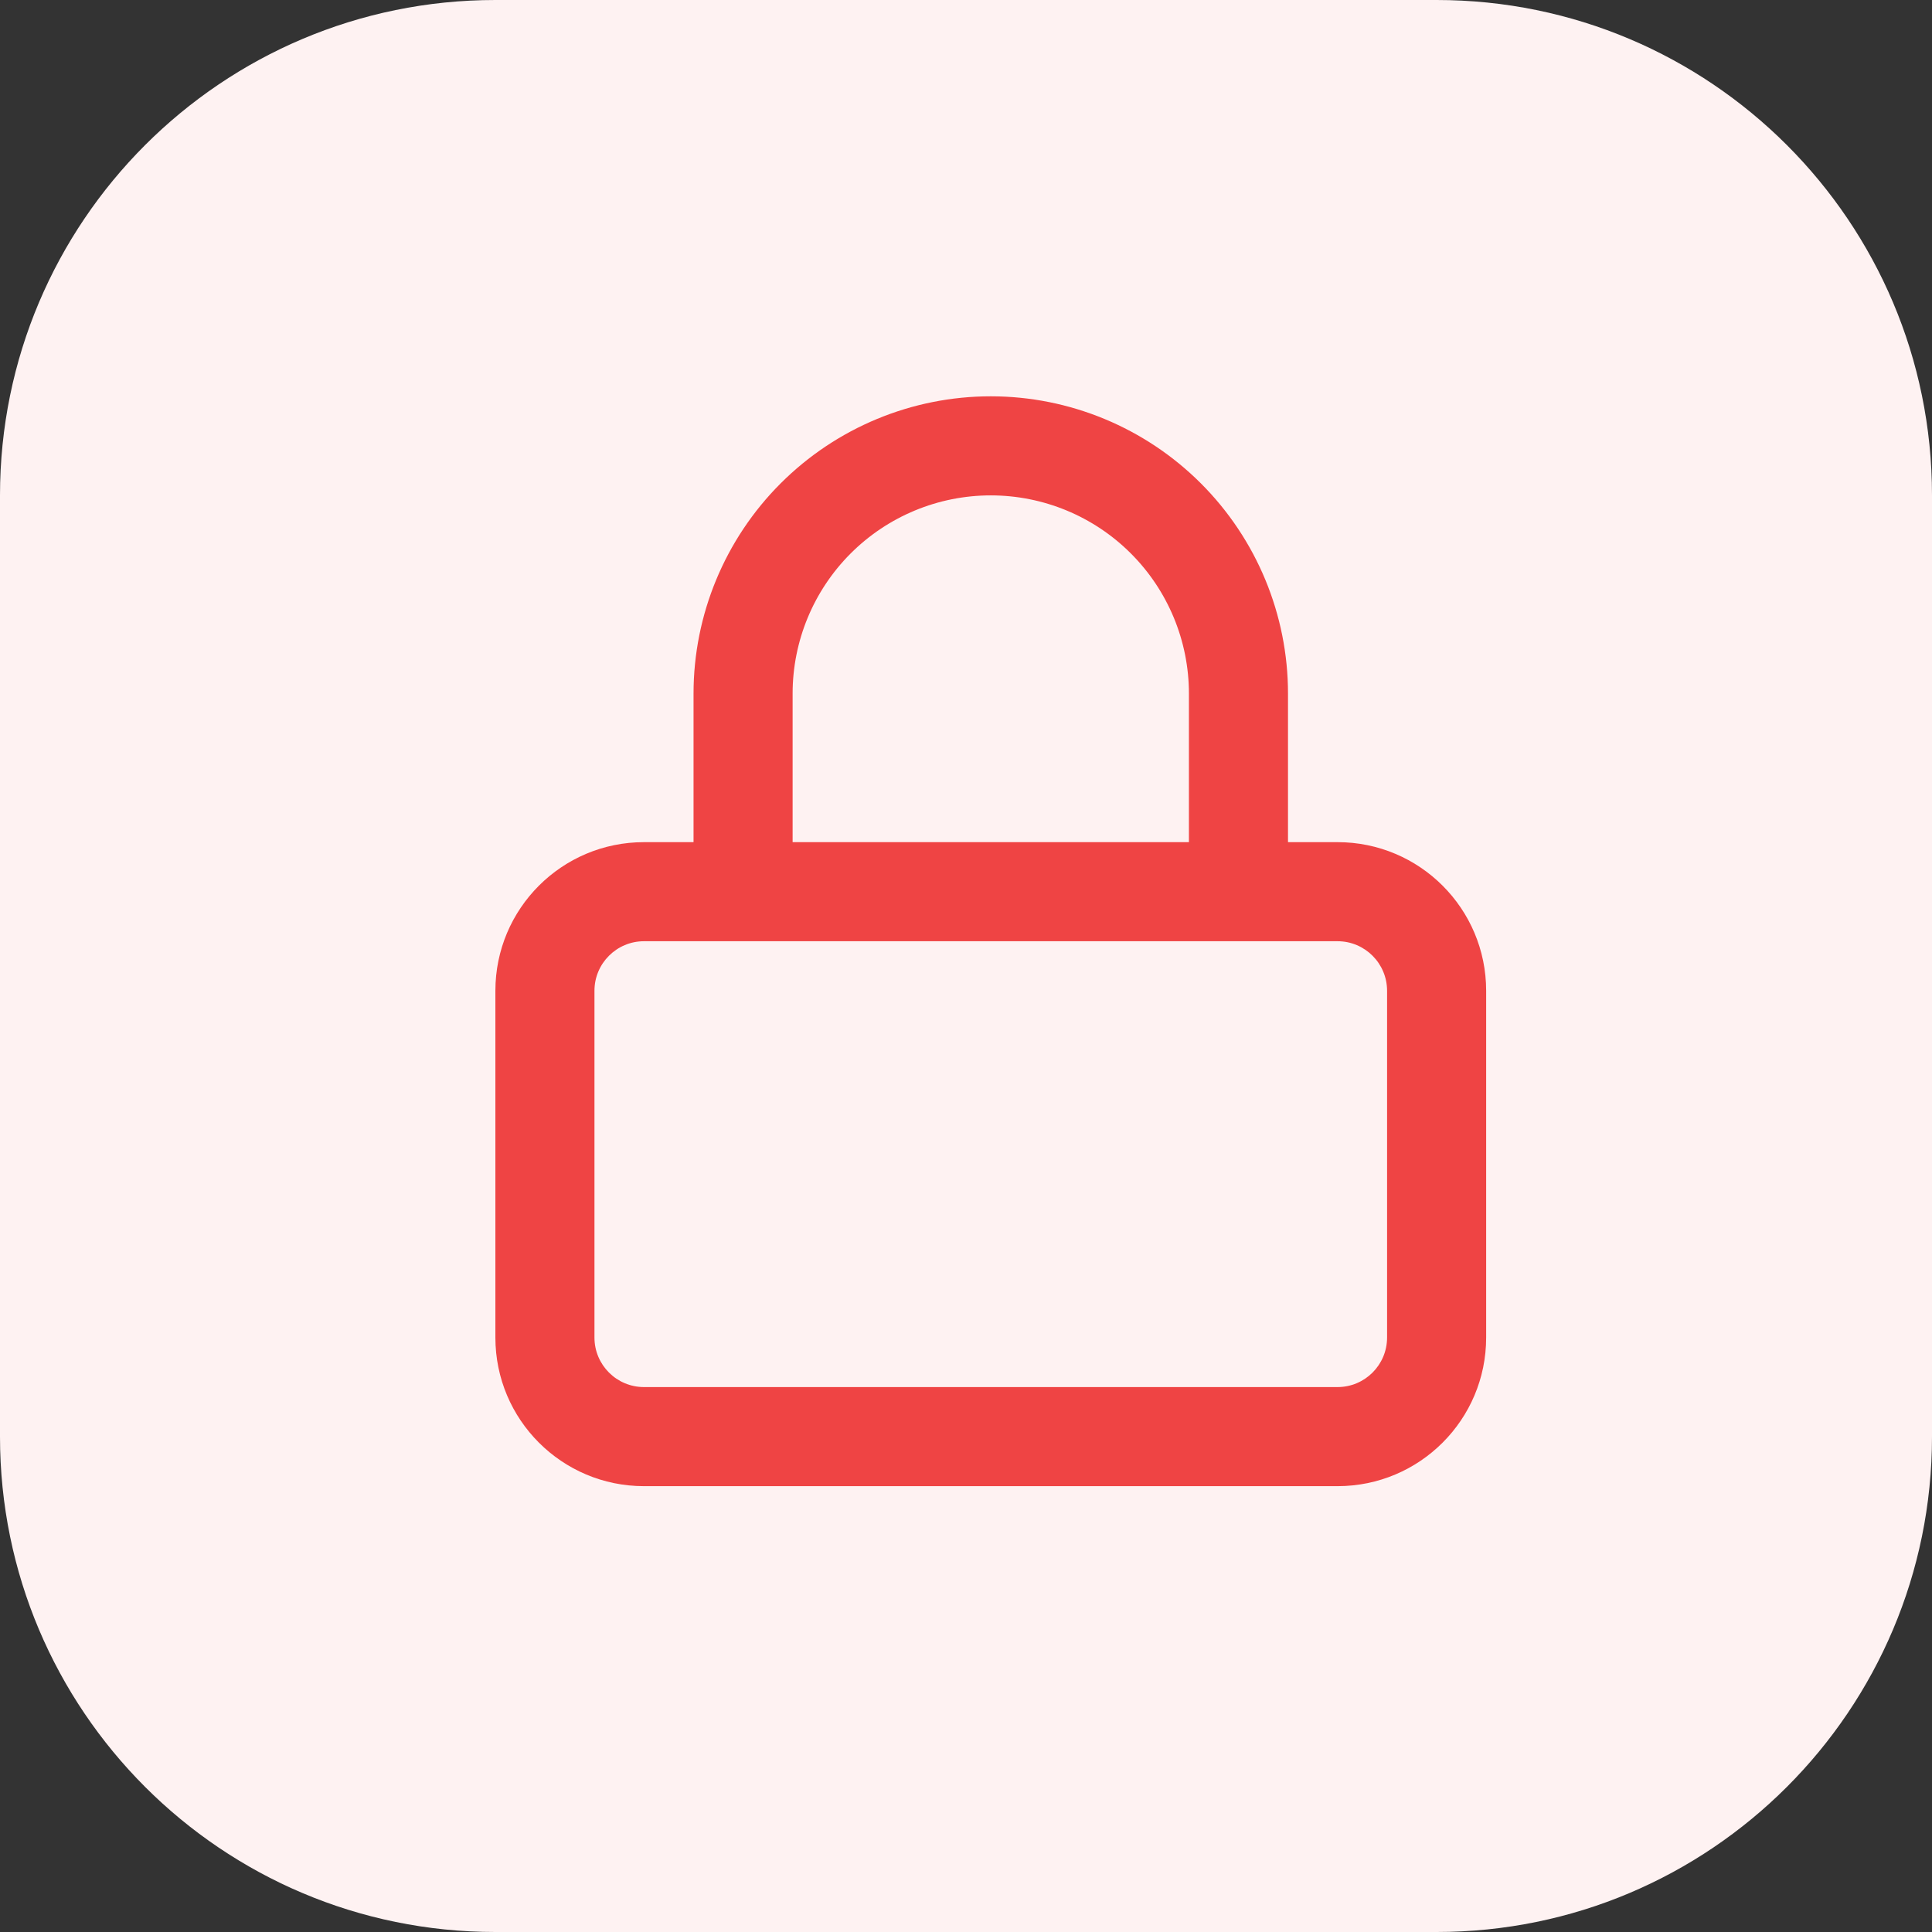 <svg width="39" height="39" viewBox="0 0 39 39" fill="none" xmlns="http://www.w3.org/2000/svg">
<rect x="0" y="0" width="39" height="39" fill="#333333" stroke="none"/>
<path d="M0 10C0 4.477 4.477 0 10 0H29C34.523 0 39 4.477 39 10V29C39 34.523 34.523 39 29 39H10C4.477 39 0 34.523 0 29V10Z" fill="#FEF2F2"/>
<path d="M28 20C28 19.448 27.552 19 27 19H13C12.448 19 12 19.448 12 20V27C12 27.552 12.448 28 13 28H27C27.552 28 28 27.552 28 27V20ZM24 14C24 12.939 23.578 11.922 22.828 11.172C22.078 10.422 21.061 10 20 10C18.939 10 17.922 10.422 17.172 11.172C16.422 11.922 16 12.939 16 14V17H24V14ZM26 17H27C28.657 17 30 18.343 30 20V27C30 28.657 28.657 30 27 30H13C11.343 30 10 28.657 10 27V20C10 18.343 11.343 17 13 17H14V14C14 12.409 14.633 10.883 15.758 9.758C16.883 8.633 18.409 8 20 8C21.591 8 23.117 8.633 24.242 9.758C25.367 10.883 26 12.409 26 14V17Z" fill="#EF4444"/>
</svg>

